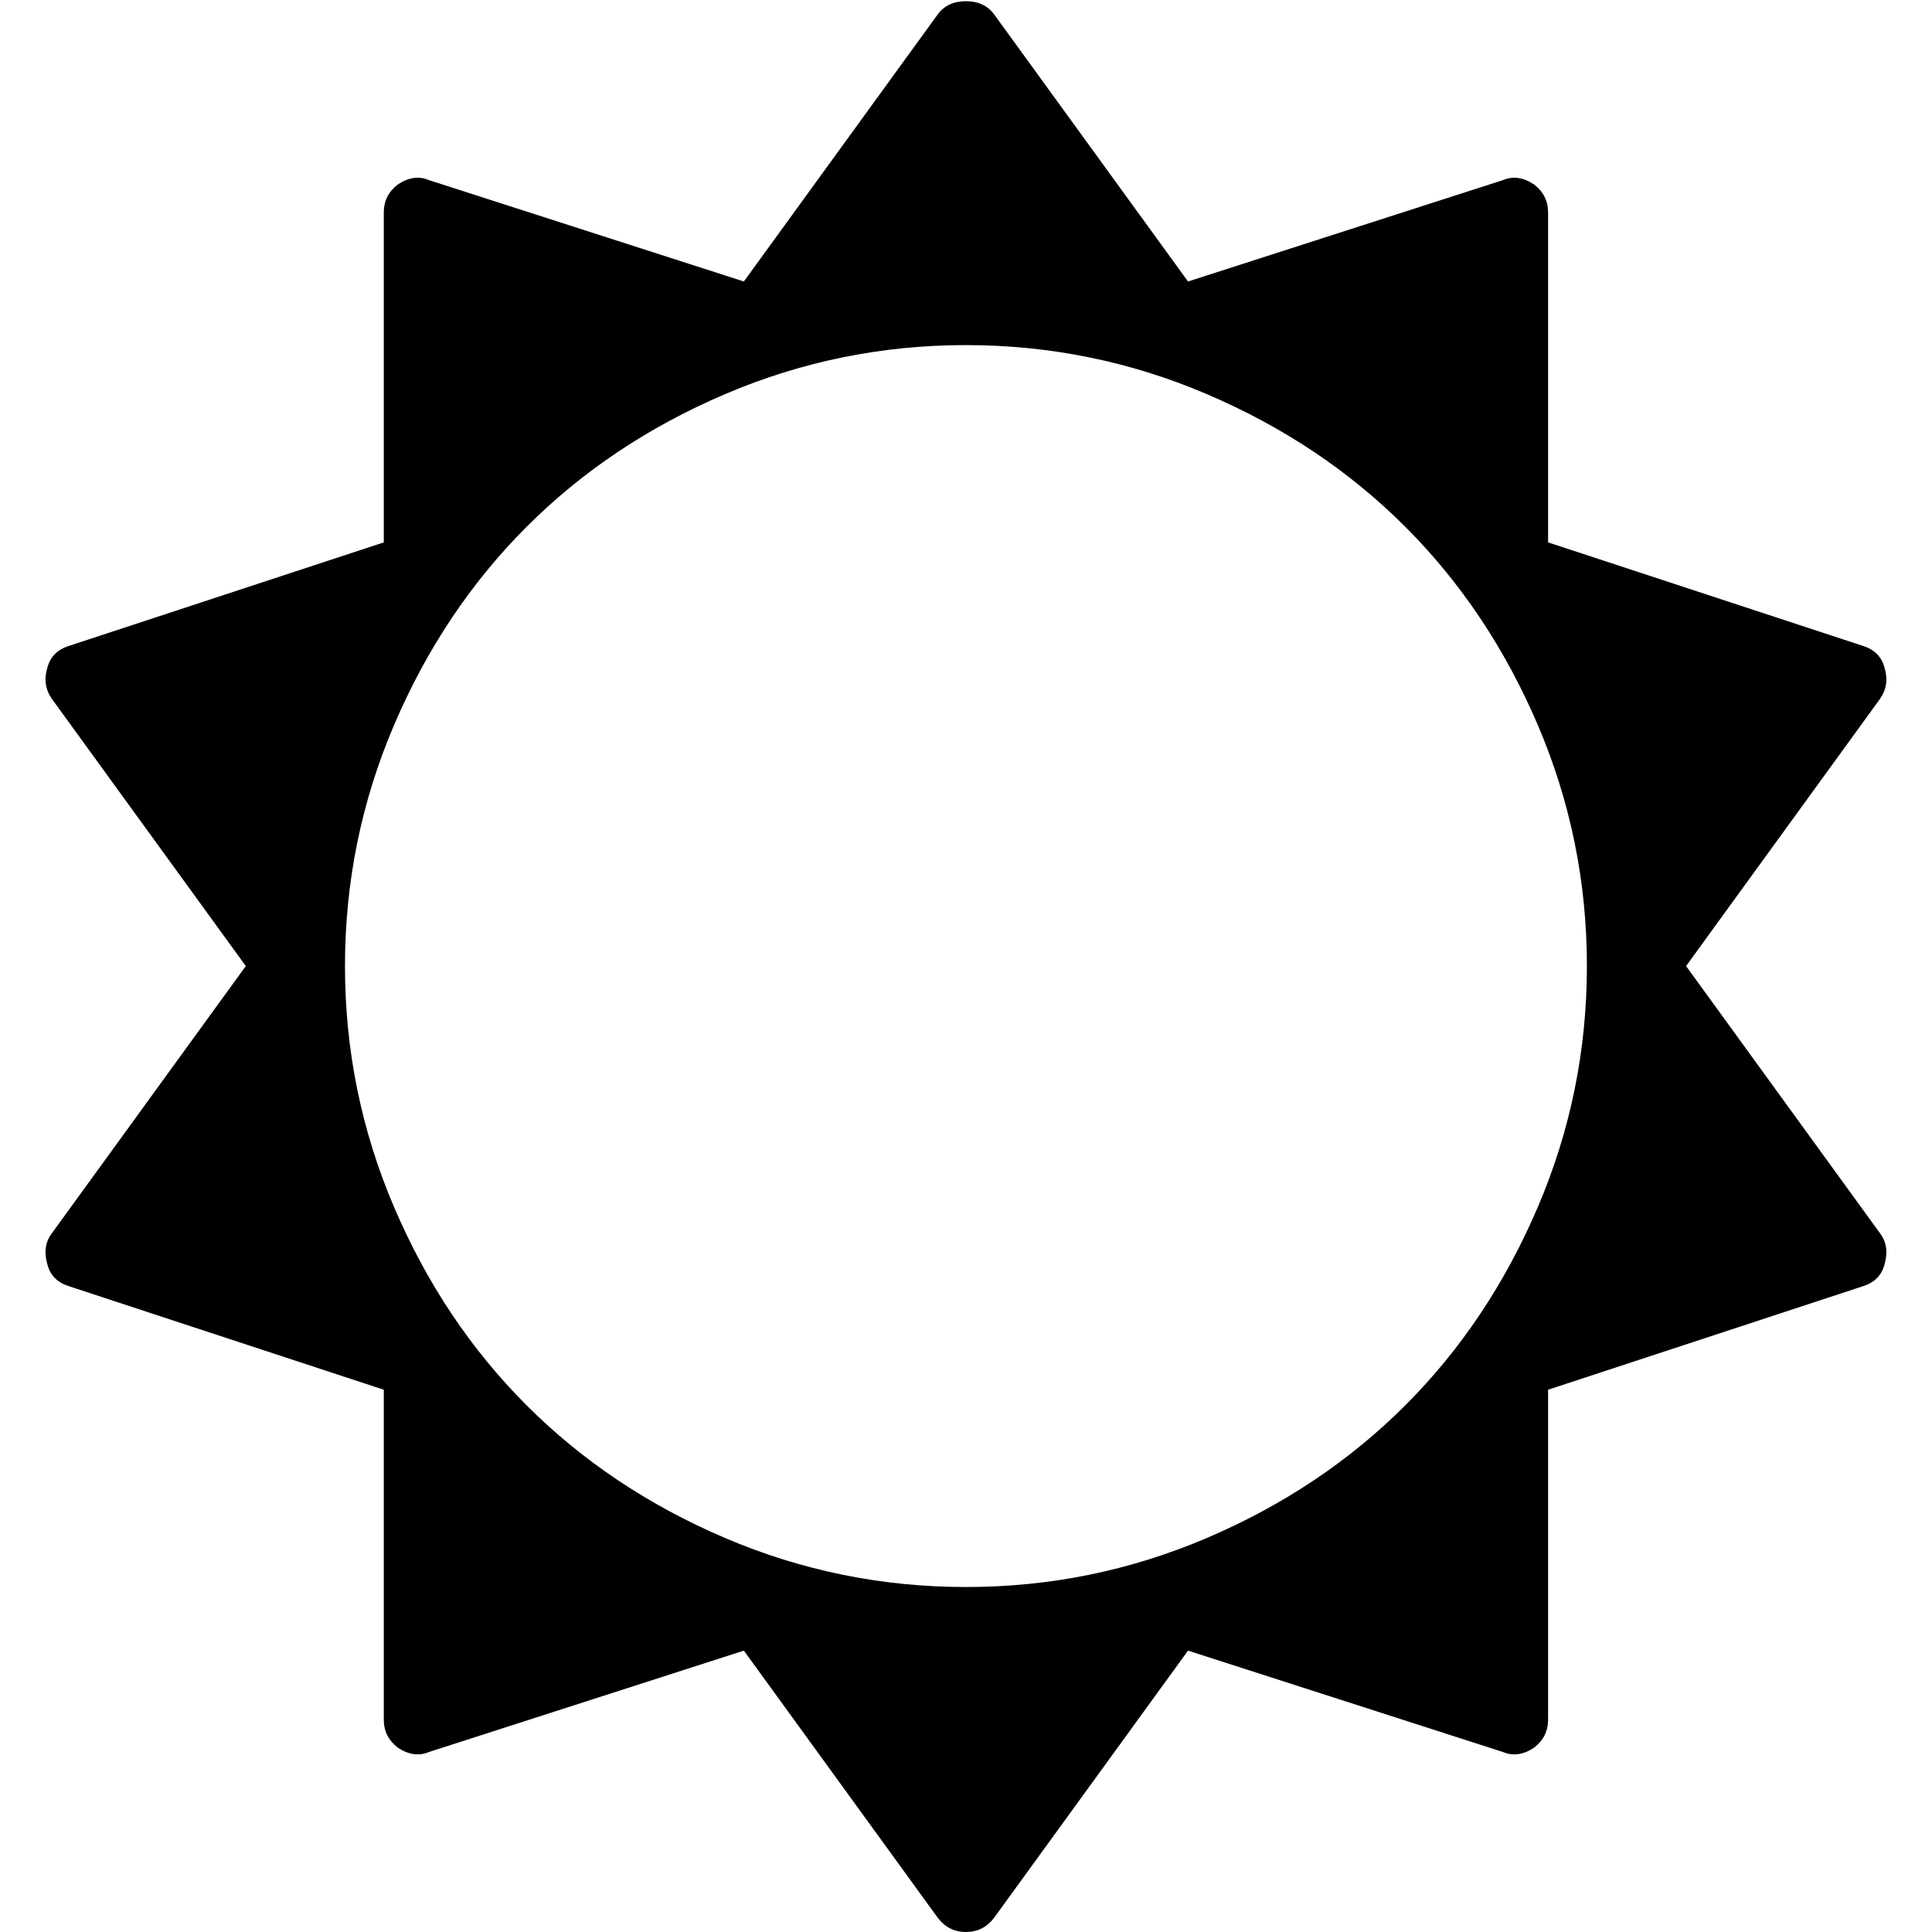 <svg height="1000" width="1000" xmlns="http://www.w3.org/2000/svg"><path d="M821.376 500.032q0 -65.286 -25.389 -124.713t-68.634 -102.672 -102.672 -68.634 -124.713 -25.389 -124.713 25.389 -102.672 68.634 -68.634 102.672 -25.389 124.713 25.389 124.713 68.634 102.672 102.672 68.634 124.713 25.389 124.713 -25.389 102.672 -68.634 68.634 -102.672 25.389 -124.713zm154.008 154.566q-2.232 8.37 -11.16 11.16l-162.936 53.568v170.748q0 8.928 -7.254 14.508 -8.37 5.58 -16.182 2.232l-162.936 -52.452 -100.44 138.384q-5.58 7.254 -14.508 7.254t-14.508 -7.254l-100.44 -138.384 -162.936 52.452q-7.812 3.348 -16.182 -2.232 -7.254 -5.58 -7.254 -14.508v-170.748l-162.936 -53.568q-8.928 -2.79 -11.16 -11.16 -2.79 -9.486 2.232 -16.182l100.44 -138.384 -100.44 -138.384q-5.022 -7.254 -2.232 -16.182 2.232 -8.37 11.16 -11.16l162.936 -53.568v-170.748q0 -8.928 7.254 -14.508 8.37 -5.58 16.182 -2.232l162.936 52.452 100.44 -138.384q5.022 -6.696 14.508 -6.696t14.508 6.696l100.44 138.384 162.936 -52.452q7.812 -3.348 16.182 2.232 7.254 5.58 7.254 14.508v170.748l162.936 53.568q8.928 2.79 11.16 11.16 2.79 8.928 -2.232 16.182l-100.44 138.384 100.44 138.384q5.022 6.696 2.232 16.182z"/></svg>